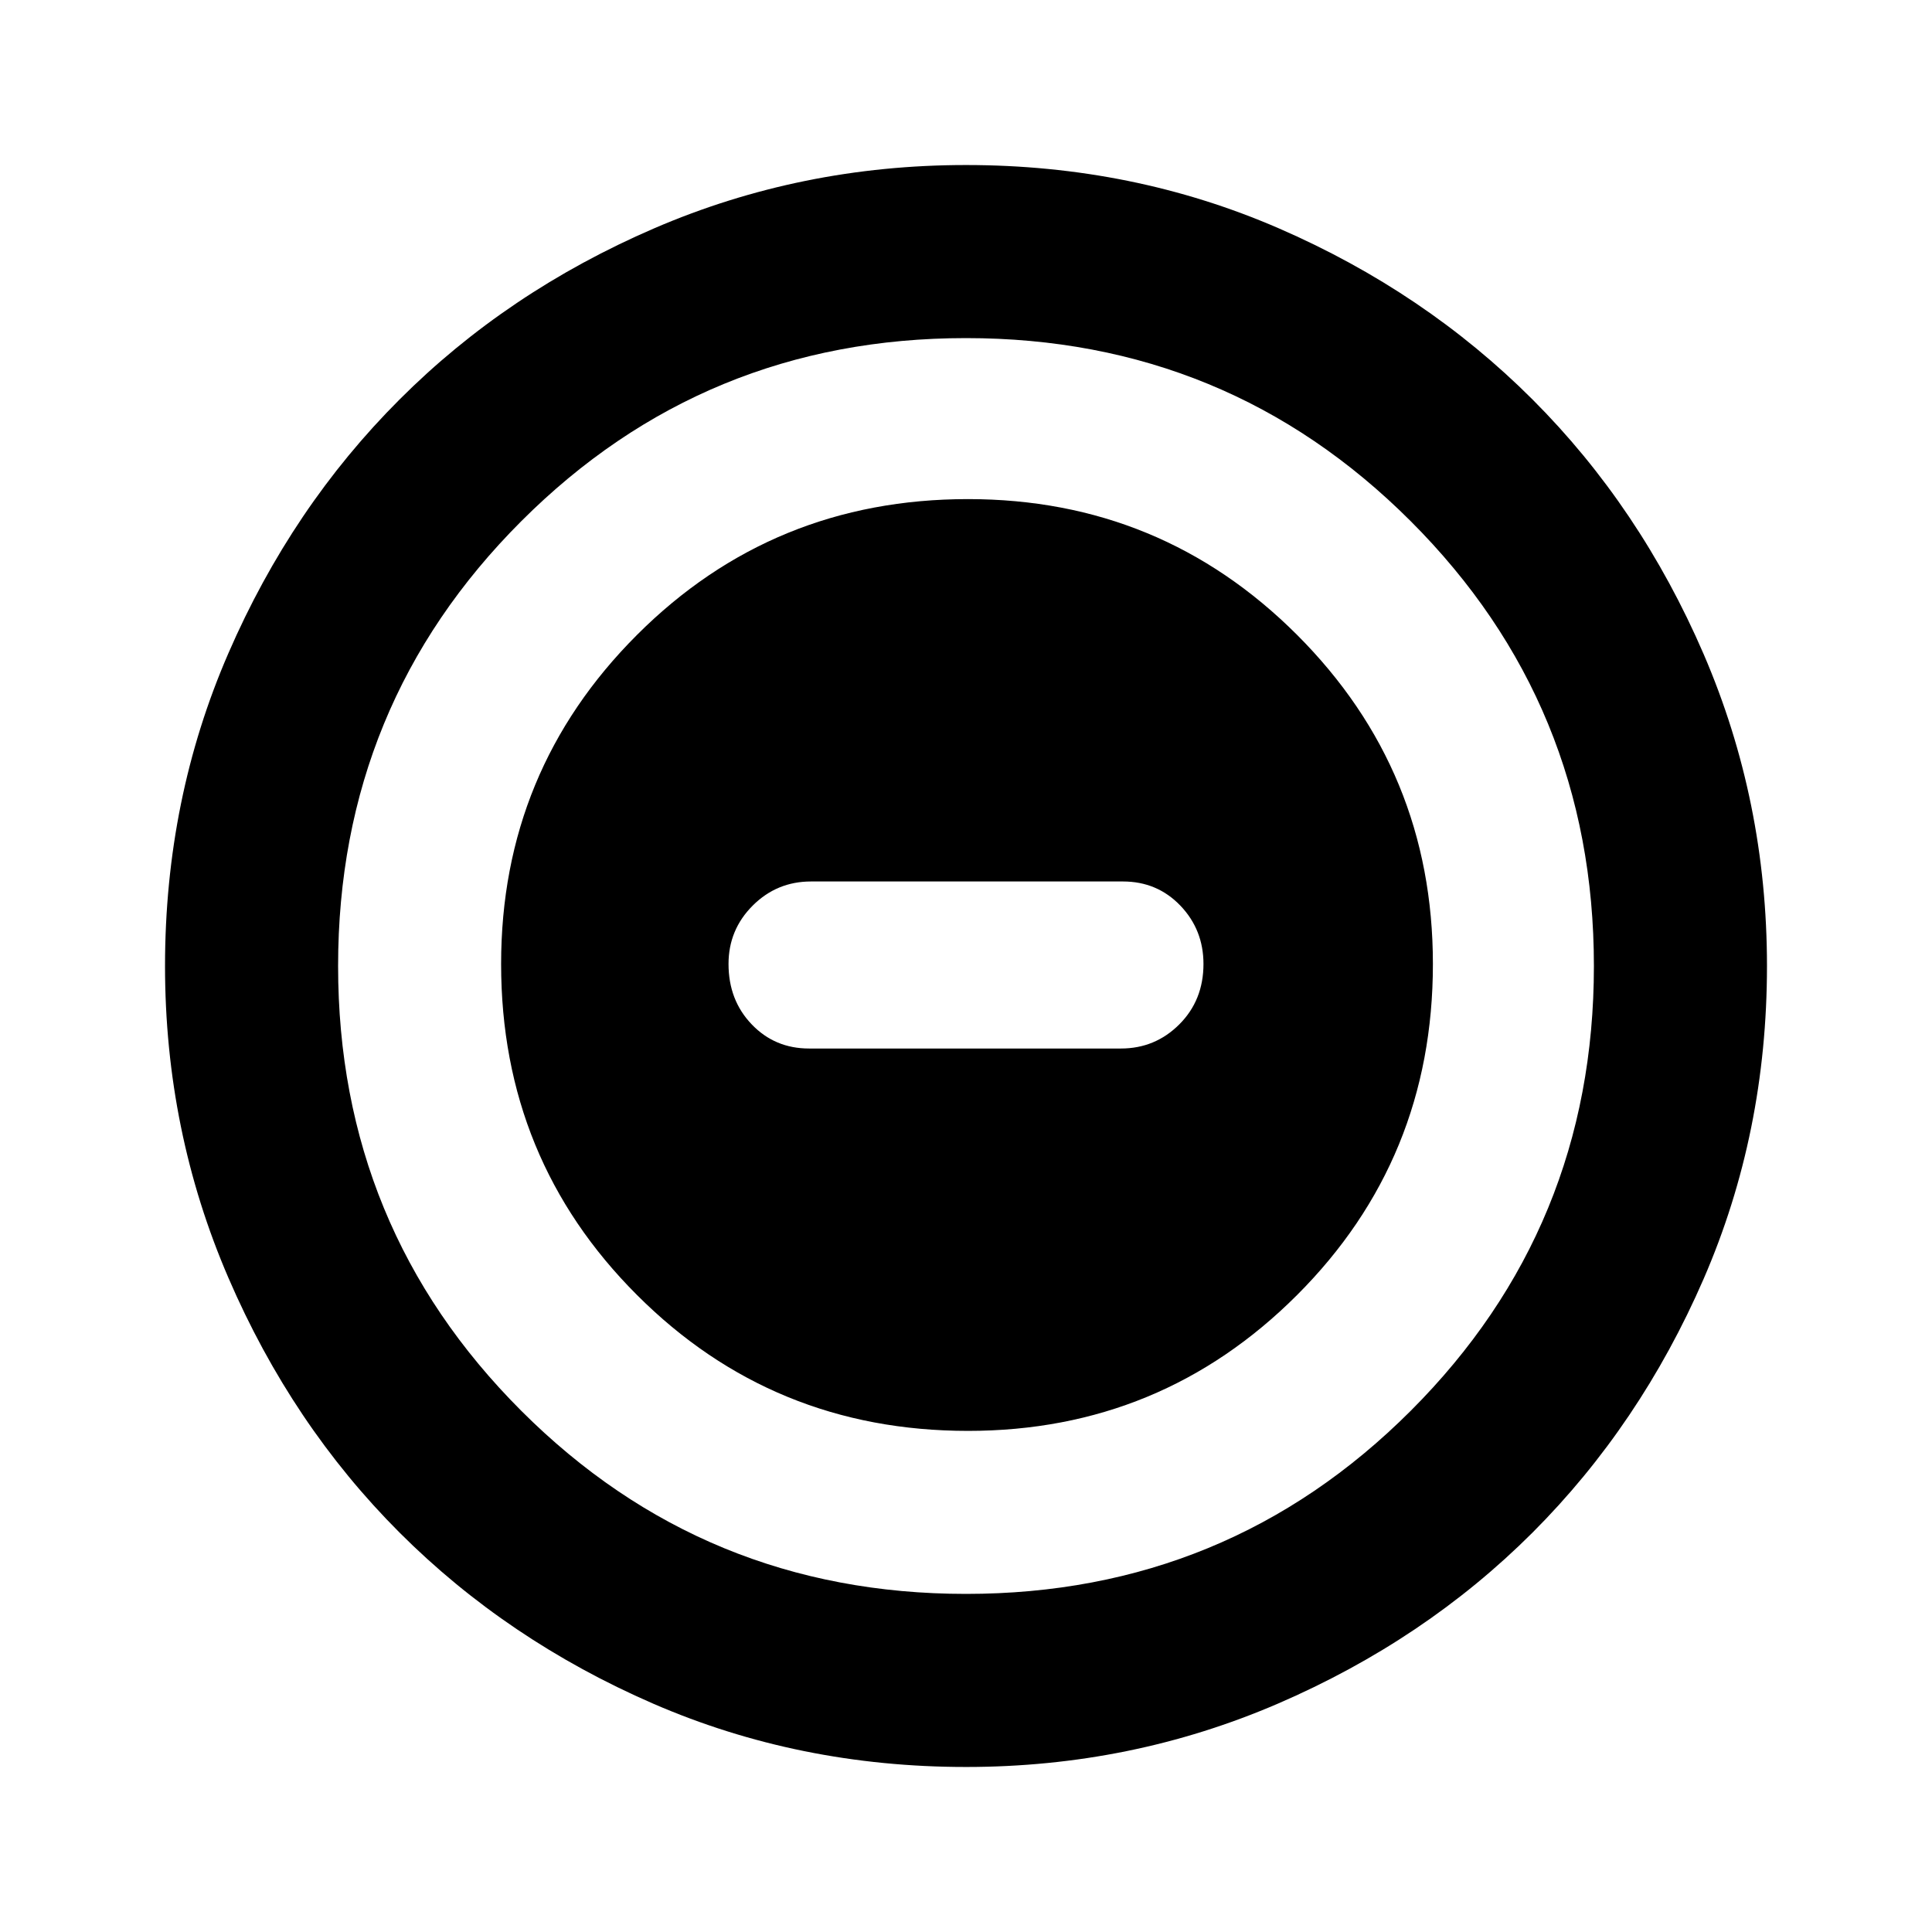 <svg xmlns="http://www.w3.org/2000/svg" height="24" width="24"><path d="M12.025 17.775q2.4 0 4.088-1.688Q17.8 14.4 17.8 11.975q0-2.4-1.687-4.088Q14.425 6.2 12.025 6.2 9.6 6.2 7.913 7.887q-1.688 1.688-1.688 4.088 0 2.425 1.688 4.112 1.687 1.688 4.112 1.688Zm-1.975-4.75q-.425 0-.712-.3-.288-.3-.288-.75 0-.425.3-.725t.725-.3h3.875q.425 0 .713.3.287.3.287.725 0 .45-.3.75t-.725.3ZM12 21.95q-2.075 0-3.887-.787-1.813-.788-3.15-2.125-1.338-1.338-2.125-3.163Q2.05 14.05 2.05 12q0-2.075.788-3.887.787-1.813 2.125-3.15Q6.3 3.625 8.125 2.837 9.95 2.05 12 2.05q2.075 0 3.887.787 1.813.788 3.151 2.126 1.337 1.337 2.125 3.162.787 1.825.787 3.875 0 2.075-.787 3.887-.788 1.813-2.125 3.151-1.338 1.337-3.163 2.125-1.825.787-3.875.787ZM12 12Zm0 7.8q3.25 0 5.525-2.275Q19.8 15.25 19.8 12q0-3.25-2.275-5.525Q15.25 4.2 12 4.2q-3.25 0-5.525 2.275Q4.2 8.75 4.2 12q0 3.25 2.275 5.525Q8.75 19.8 12 19.8Z"/></svg>